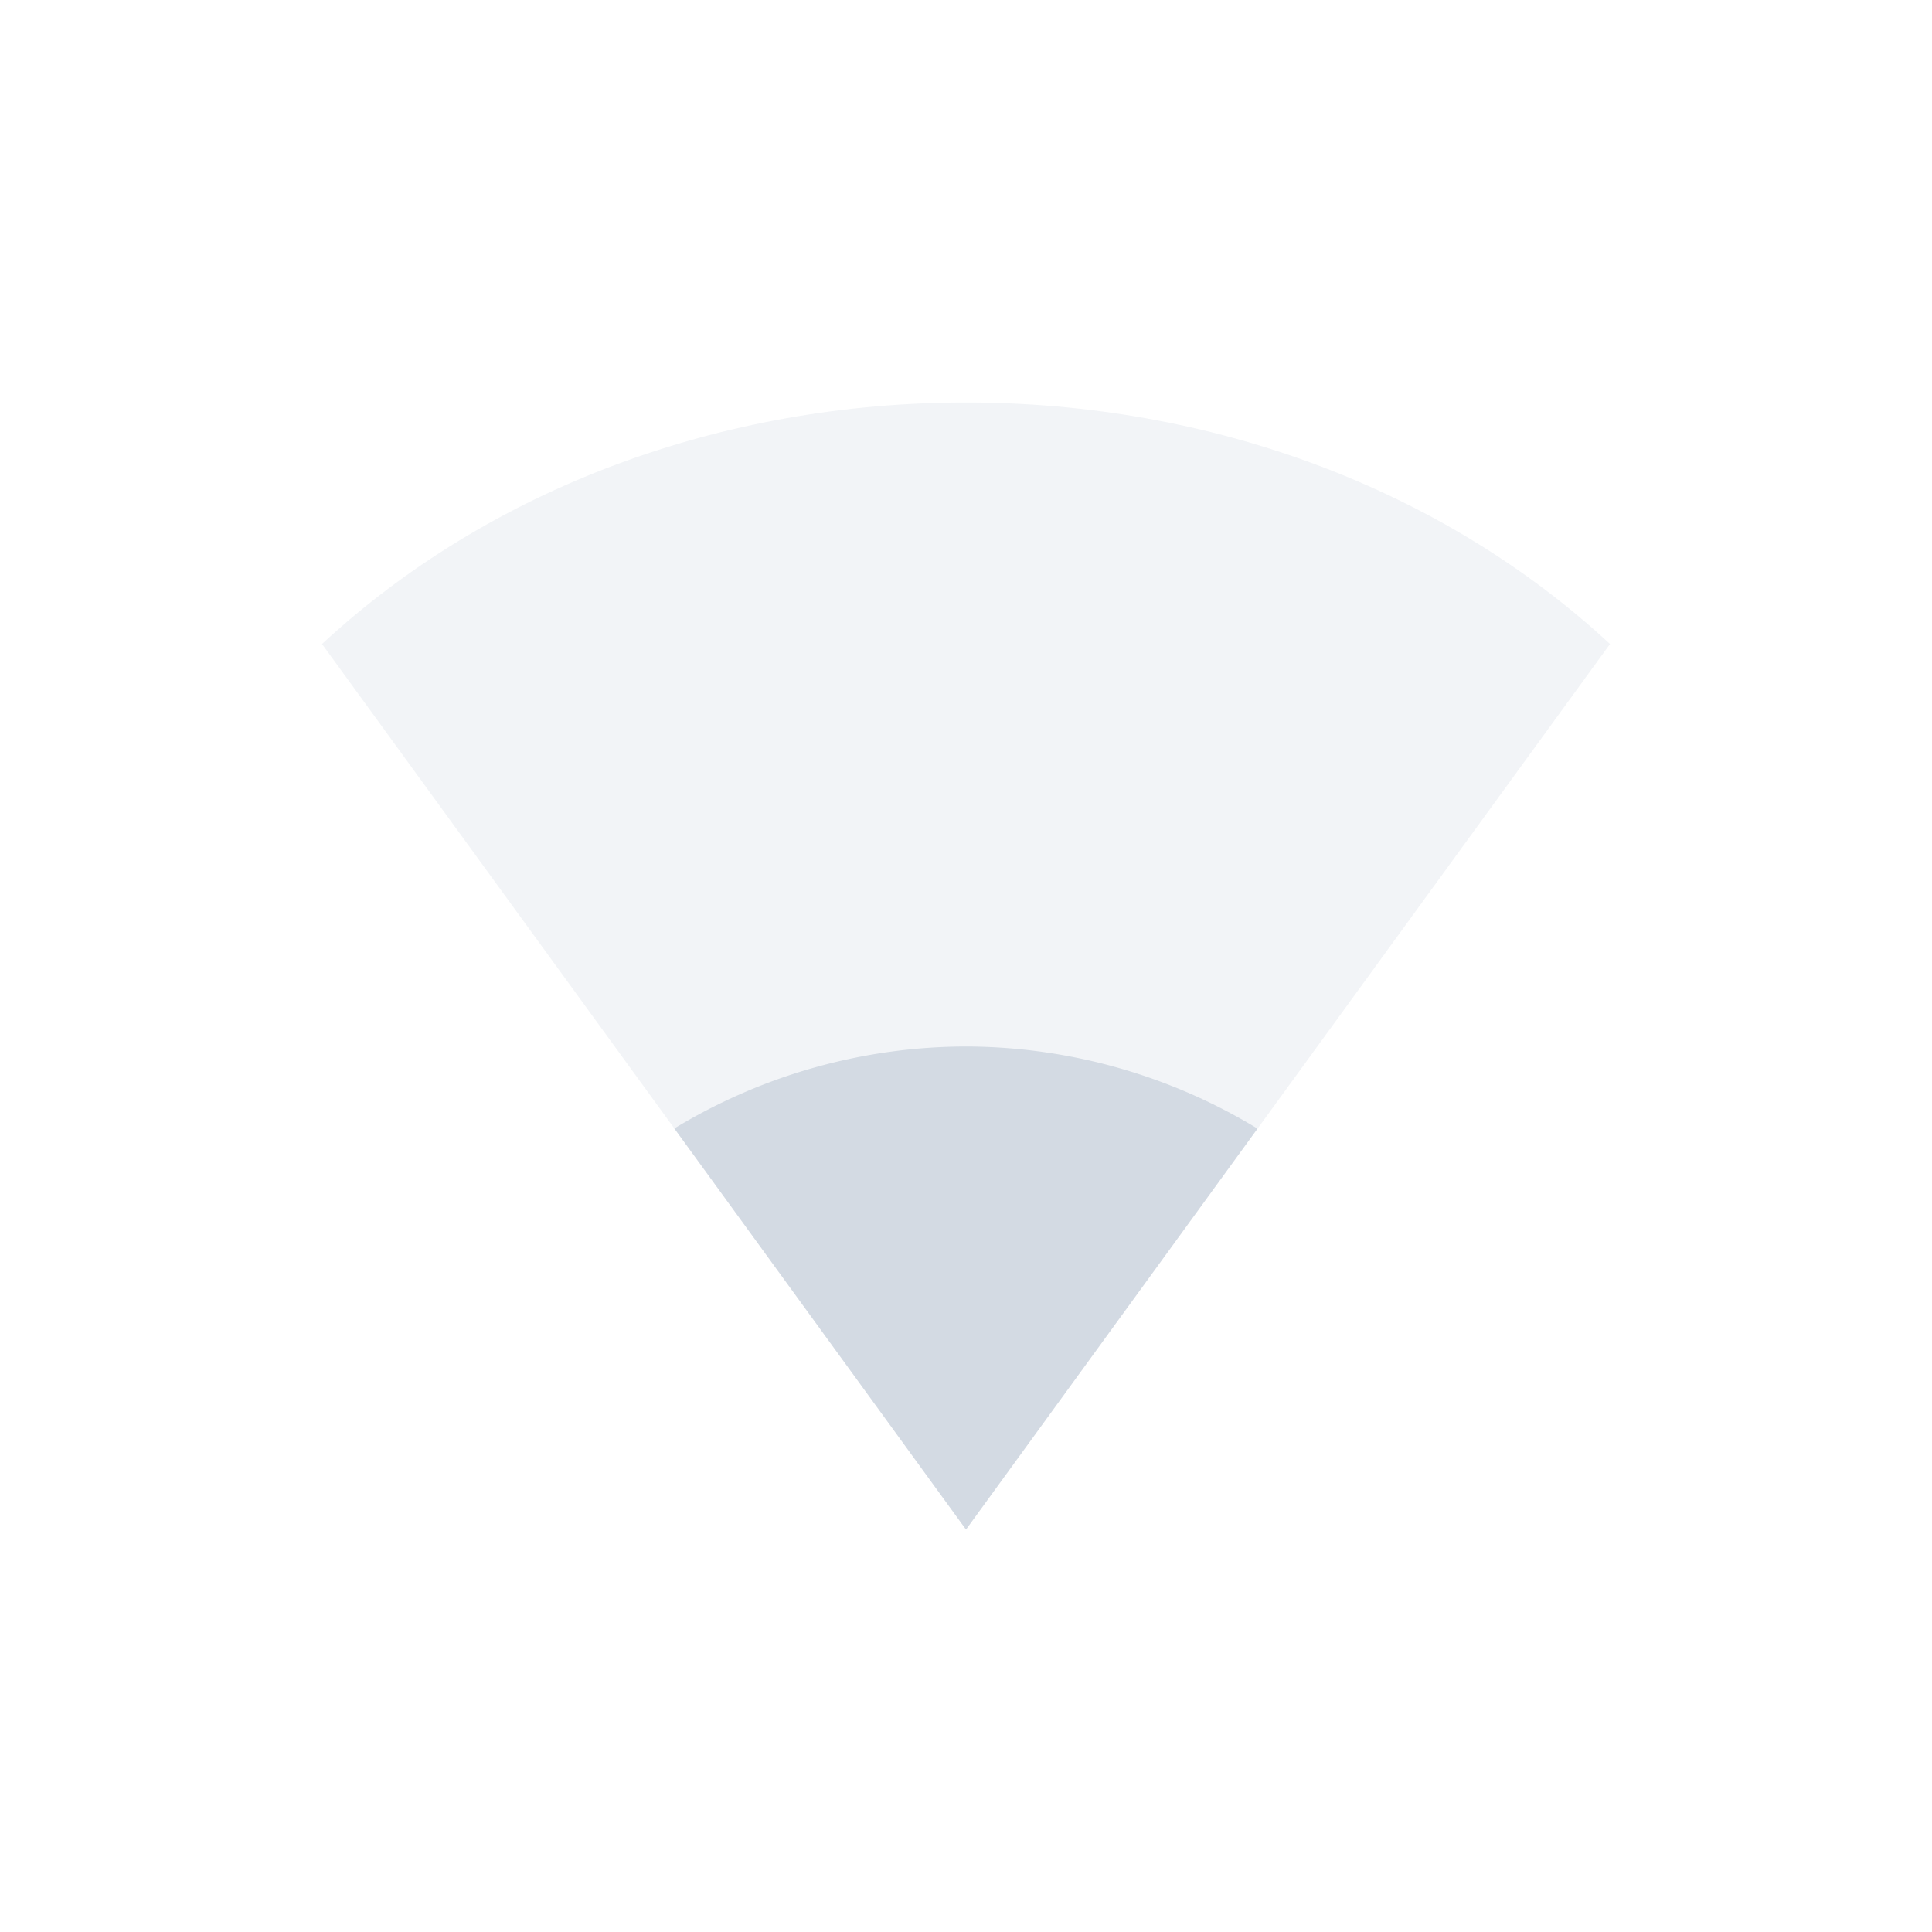 <svg height="24" width="24" xmlns="http://www.w3.org/2000/svg"><path d="m4 8c2.081-1.927 4.949-3 8-3 3.051 0 5.919 1.073 8 3l-8 11z" fill="#d3dae3" opacity=".3"/><path d="m12 13a7 7 0 0 0 -3.623 1.018l3.623 4.982 3.621-4.98a7 7 0 0 0 -3.621-1.02z" fill="#d3dae3"/></svg>